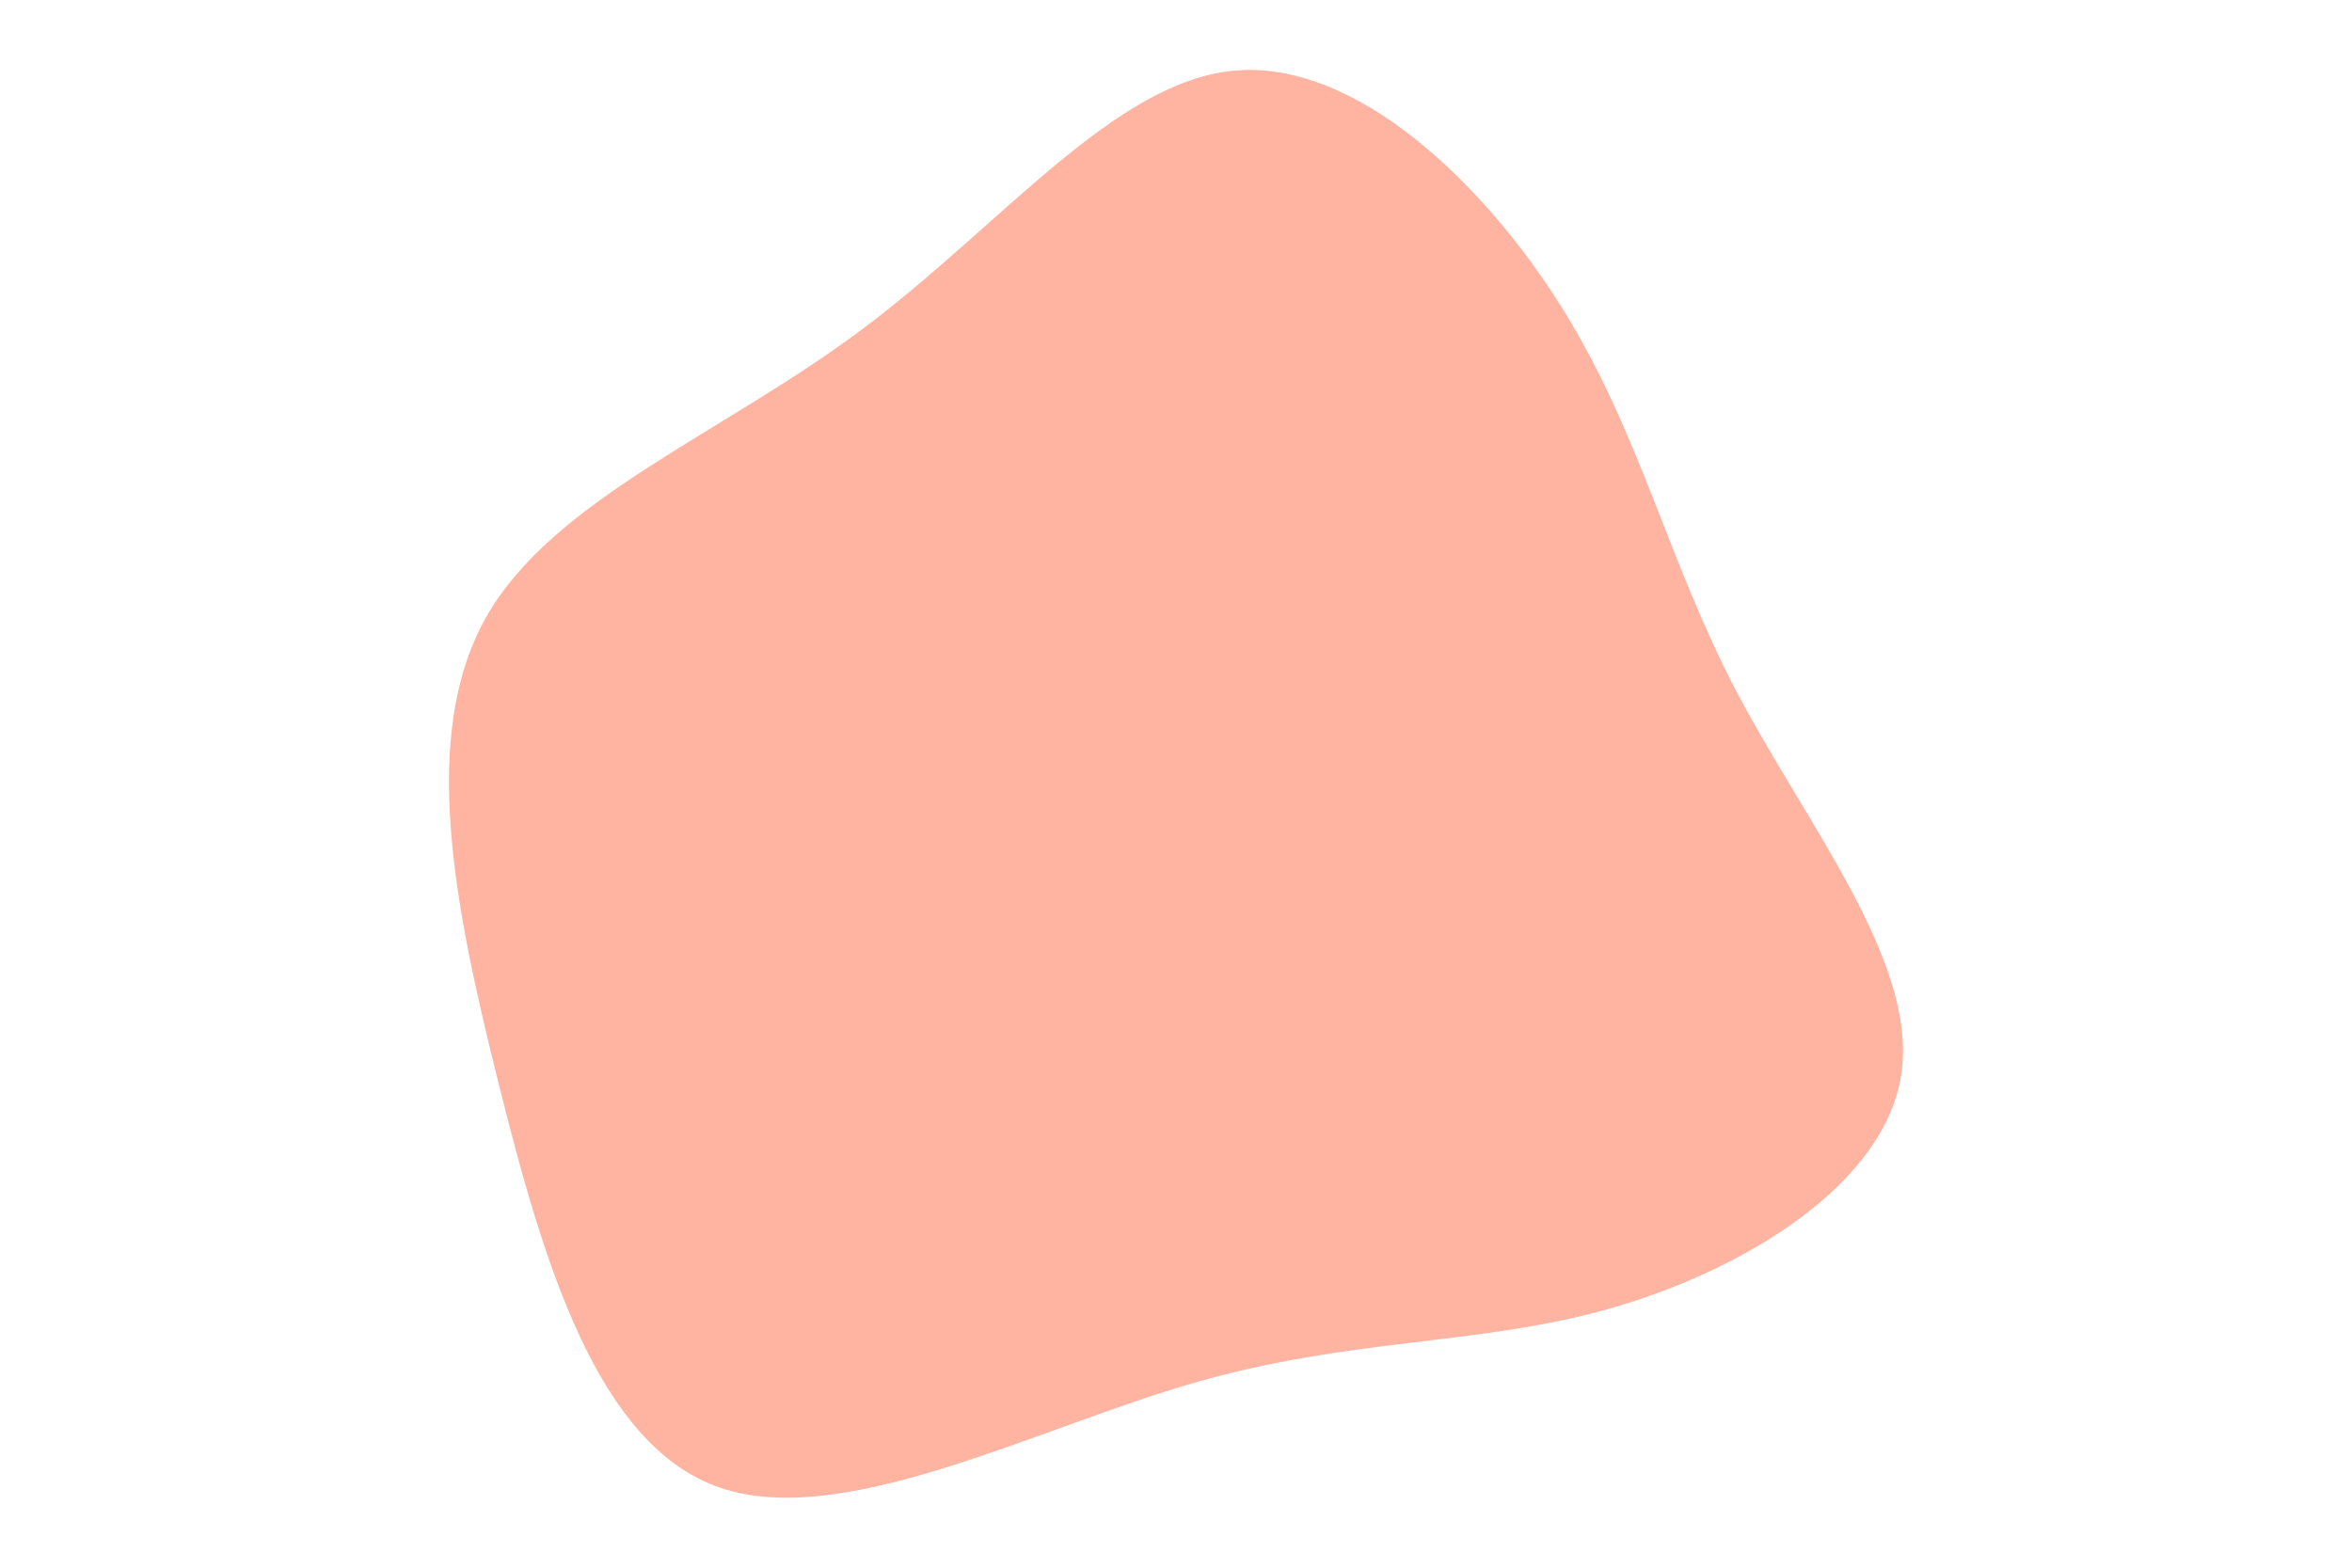 <svg id="visual" viewBox="0 0 900 600" width="900" height="600" xmlns="http://www.w3.org/2000/svg" xmlns:xlink="http://www.w3.org/1999/xlink" version="1.1"><g transform="translate(469.653 320.628)"><path d="M128.2 -202.6C158 -154.7 168.4 -106.4 194.8 -56C221.3 -5.6 263.8 47 258 89.7C252.2 132.4 198.1 165.3 147 180C96 194.6 48 191.1 -12.7 208.6C-73.5 226.1 -146.9 264.8 -194 248.8C-241.1 232.8 -261.8 162.3 -278.8 94.3C-295.8 26.3 -309.1 -39.2 -283.7 -84.3C-258.2 -129.4 -194.1 -154.1 -140.3 -194.2C-86.6 -234.2 -43.3 -289.6 2.9 -293.6C49.2 -297.7 98.4 -250.4 128.2 -202.6" fill="#ffb4a2"></path></g></svg>